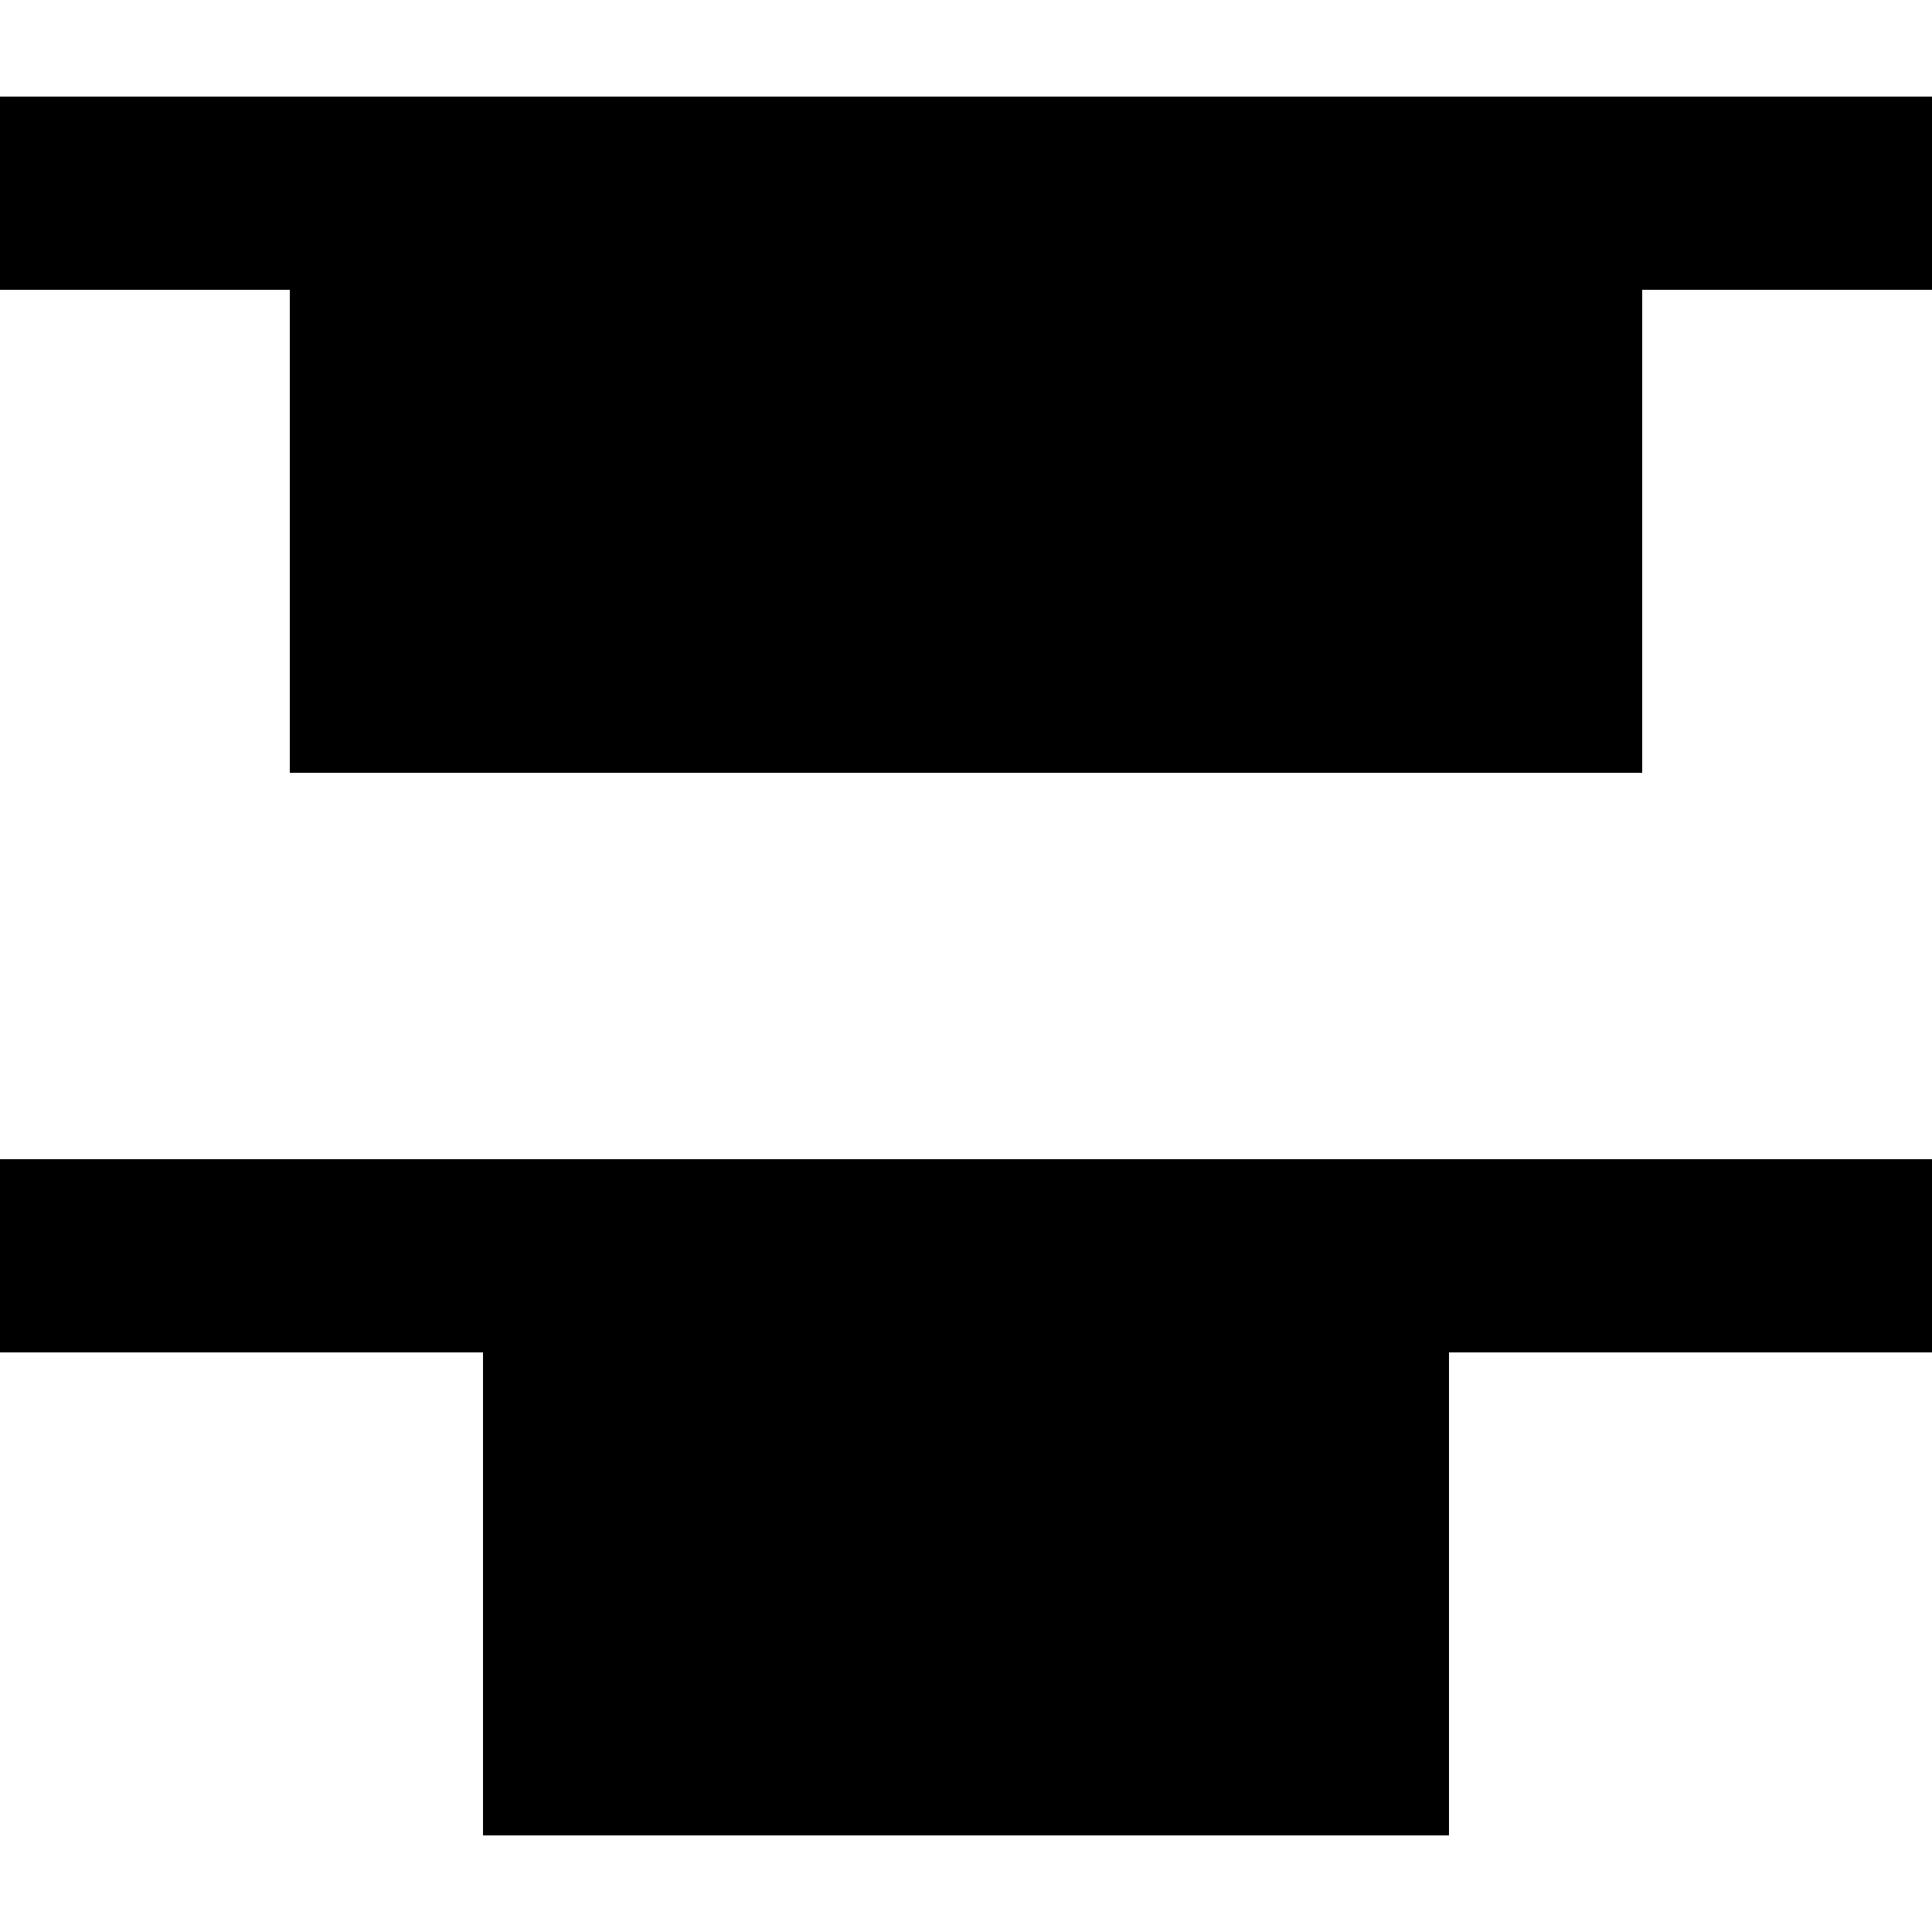 <?xml version="1.0" encoding="UTF-8"?><!DOCTYPE svg PUBLIC "-//W3C//DTD SVG 1.1//EN" "http://www.w3.org/Graphics/SVG/1.1/DTD/svg11.dtd"><svg xmlns="http://www.w3.org/2000/svg" xmlns:xlink="http://www.w3.org/1999/xlink" version="1.1" id="mdi-distribute-vertical-top" width="24" height="24" viewBox="2 2 20 20"><path d="M17 21H7V16H2V14H22V16H17V21M22 5V3H2V5H5V10H19V5H22Z" /></svg>